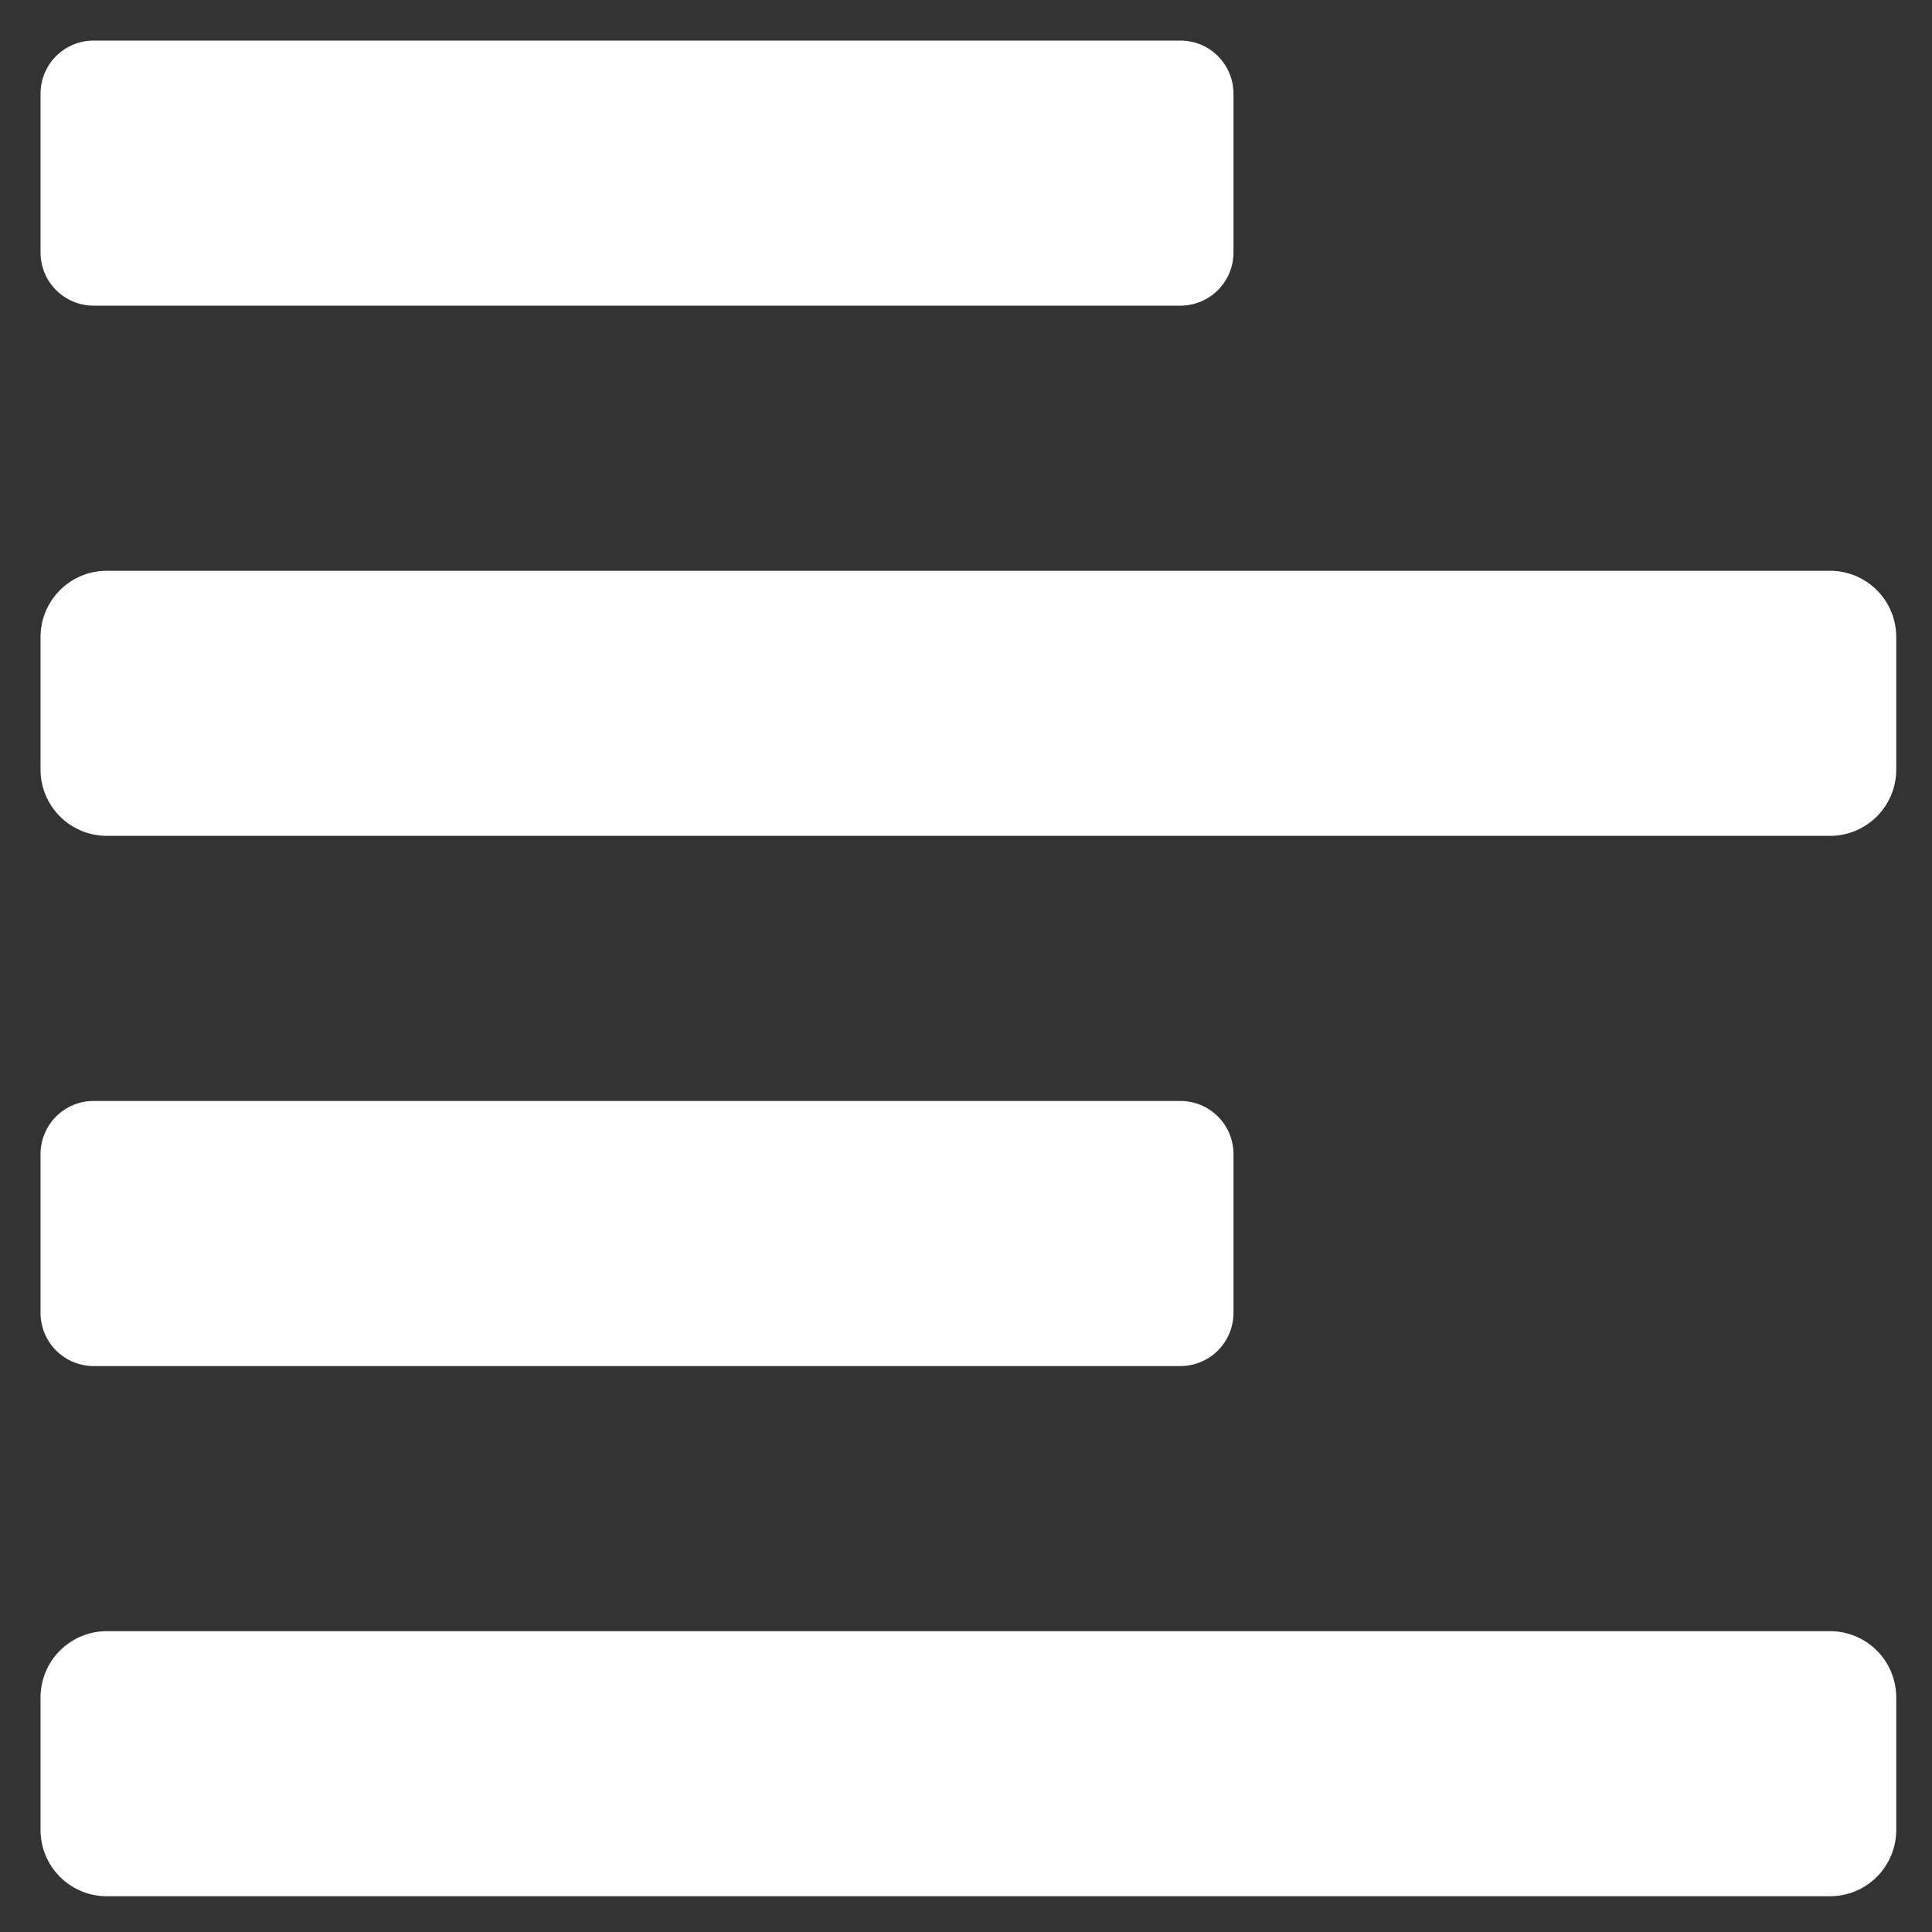 <svg width="42" height="42" viewBox="0 0 42 42" fill="none" xmlns="http://www.w3.org/2000/svg">
<rect x="0" y="0" width="42" height="42" fill="#333333" stroke="none"/>
<path d="M2.037 29.697H25.66C25.811 29.697 25.962 29.667 26.102 29.609C26.242 29.551 26.37 29.466 26.477 29.359C26.584 29.251 26.669 29.124 26.727 28.984C26.785 28.843 26.815 28.693 26.815 28.541V25.089C26.815 24.937 26.785 24.787 26.727 24.647C26.669 24.506 26.584 24.379 26.477 24.272C26.37 24.165 26.242 24.079 26.102 24.021C25.962 23.963 25.811 23.934 25.66 23.934H2.037C1.885 23.934 1.735 23.963 1.594 24.021C1.454 24.079 1.327 24.165 1.219 24.272C1.112 24.379 1.027 24.506 0.969 24.647C0.911 24.787 0.881 24.937 0.881 25.089V28.541C0.881 28.693 0.911 28.843 0.969 28.984C1.027 29.124 1.112 29.251 1.219 29.359C1.327 29.466 1.454 29.551 1.594 29.609C1.735 29.667 1.885 29.697 2.037 29.697ZM2.037 6.645H25.66C25.811 6.645 25.962 6.615 26.102 6.557C26.242 6.499 26.37 6.414 26.477 6.306C26.584 6.199 26.669 6.072 26.727 5.932C26.785 5.791 26.815 5.641 26.815 5.489V2.037C26.815 1.885 26.785 1.735 26.727 1.595C26.669 1.454 26.584 1.327 26.477 1.22C26.37 1.112 26.242 1.027 26.102 0.969C25.962 0.911 25.811 0.881 25.66 0.882H2.037C1.885 0.881 1.735 0.911 1.594 0.969C1.454 1.027 1.327 1.112 1.219 1.22C1.112 1.327 1.027 1.454 0.969 1.595C0.911 1.735 0.881 1.885 0.881 2.037V5.489C0.881 5.641 0.911 5.791 0.969 5.932C1.027 6.072 1.112 6.199 1.219 6.306C1.327 6.414 1.454 6.499 1.594 6.557C1.735 6.615 1.885 6.645 2.037 6.645ZM39.782 12.408H2.322C1.94 12.408 1.574 12.559 1.303 12.83C1.033 13.1 0.881 13.466 0.881 13.848V16.73C0.881 17.112 1.033 17.479 1.303 17.749C1.574 18.019 1.94 18.171 2.322 18.171H39.782C40.164 18.171 40.531 18.019 40.801 17.749C41.071 17.479 41.223 17.112 41.223 16.73V13.848C41.223 13.466 41.071 13.1 40.801 12.83C40.531 12.559 40.164 12.408 39.782 12.408ZM39.782 35.46H2.322C1.94 35.46 1.574 35.612 1.303 35.882C1.033 36.152 0.881 36.519 0.881 36.901V39.782C0.881 40.164 1.033 40.531 1.303 40.801C1.574 41.071 1.94 41.223 2.322 41.223H39.782C40.164 41.223 40.531 41.071 40.801 40.801C41.071 40.531 41.223 40.164 41.223 39.782V36.901C41.223 36.519 41.071 36.152 40.801 35.882C40.531 35.612 40.164 35.46 39.782 35.46Z" fill="white"/>
</svg>
